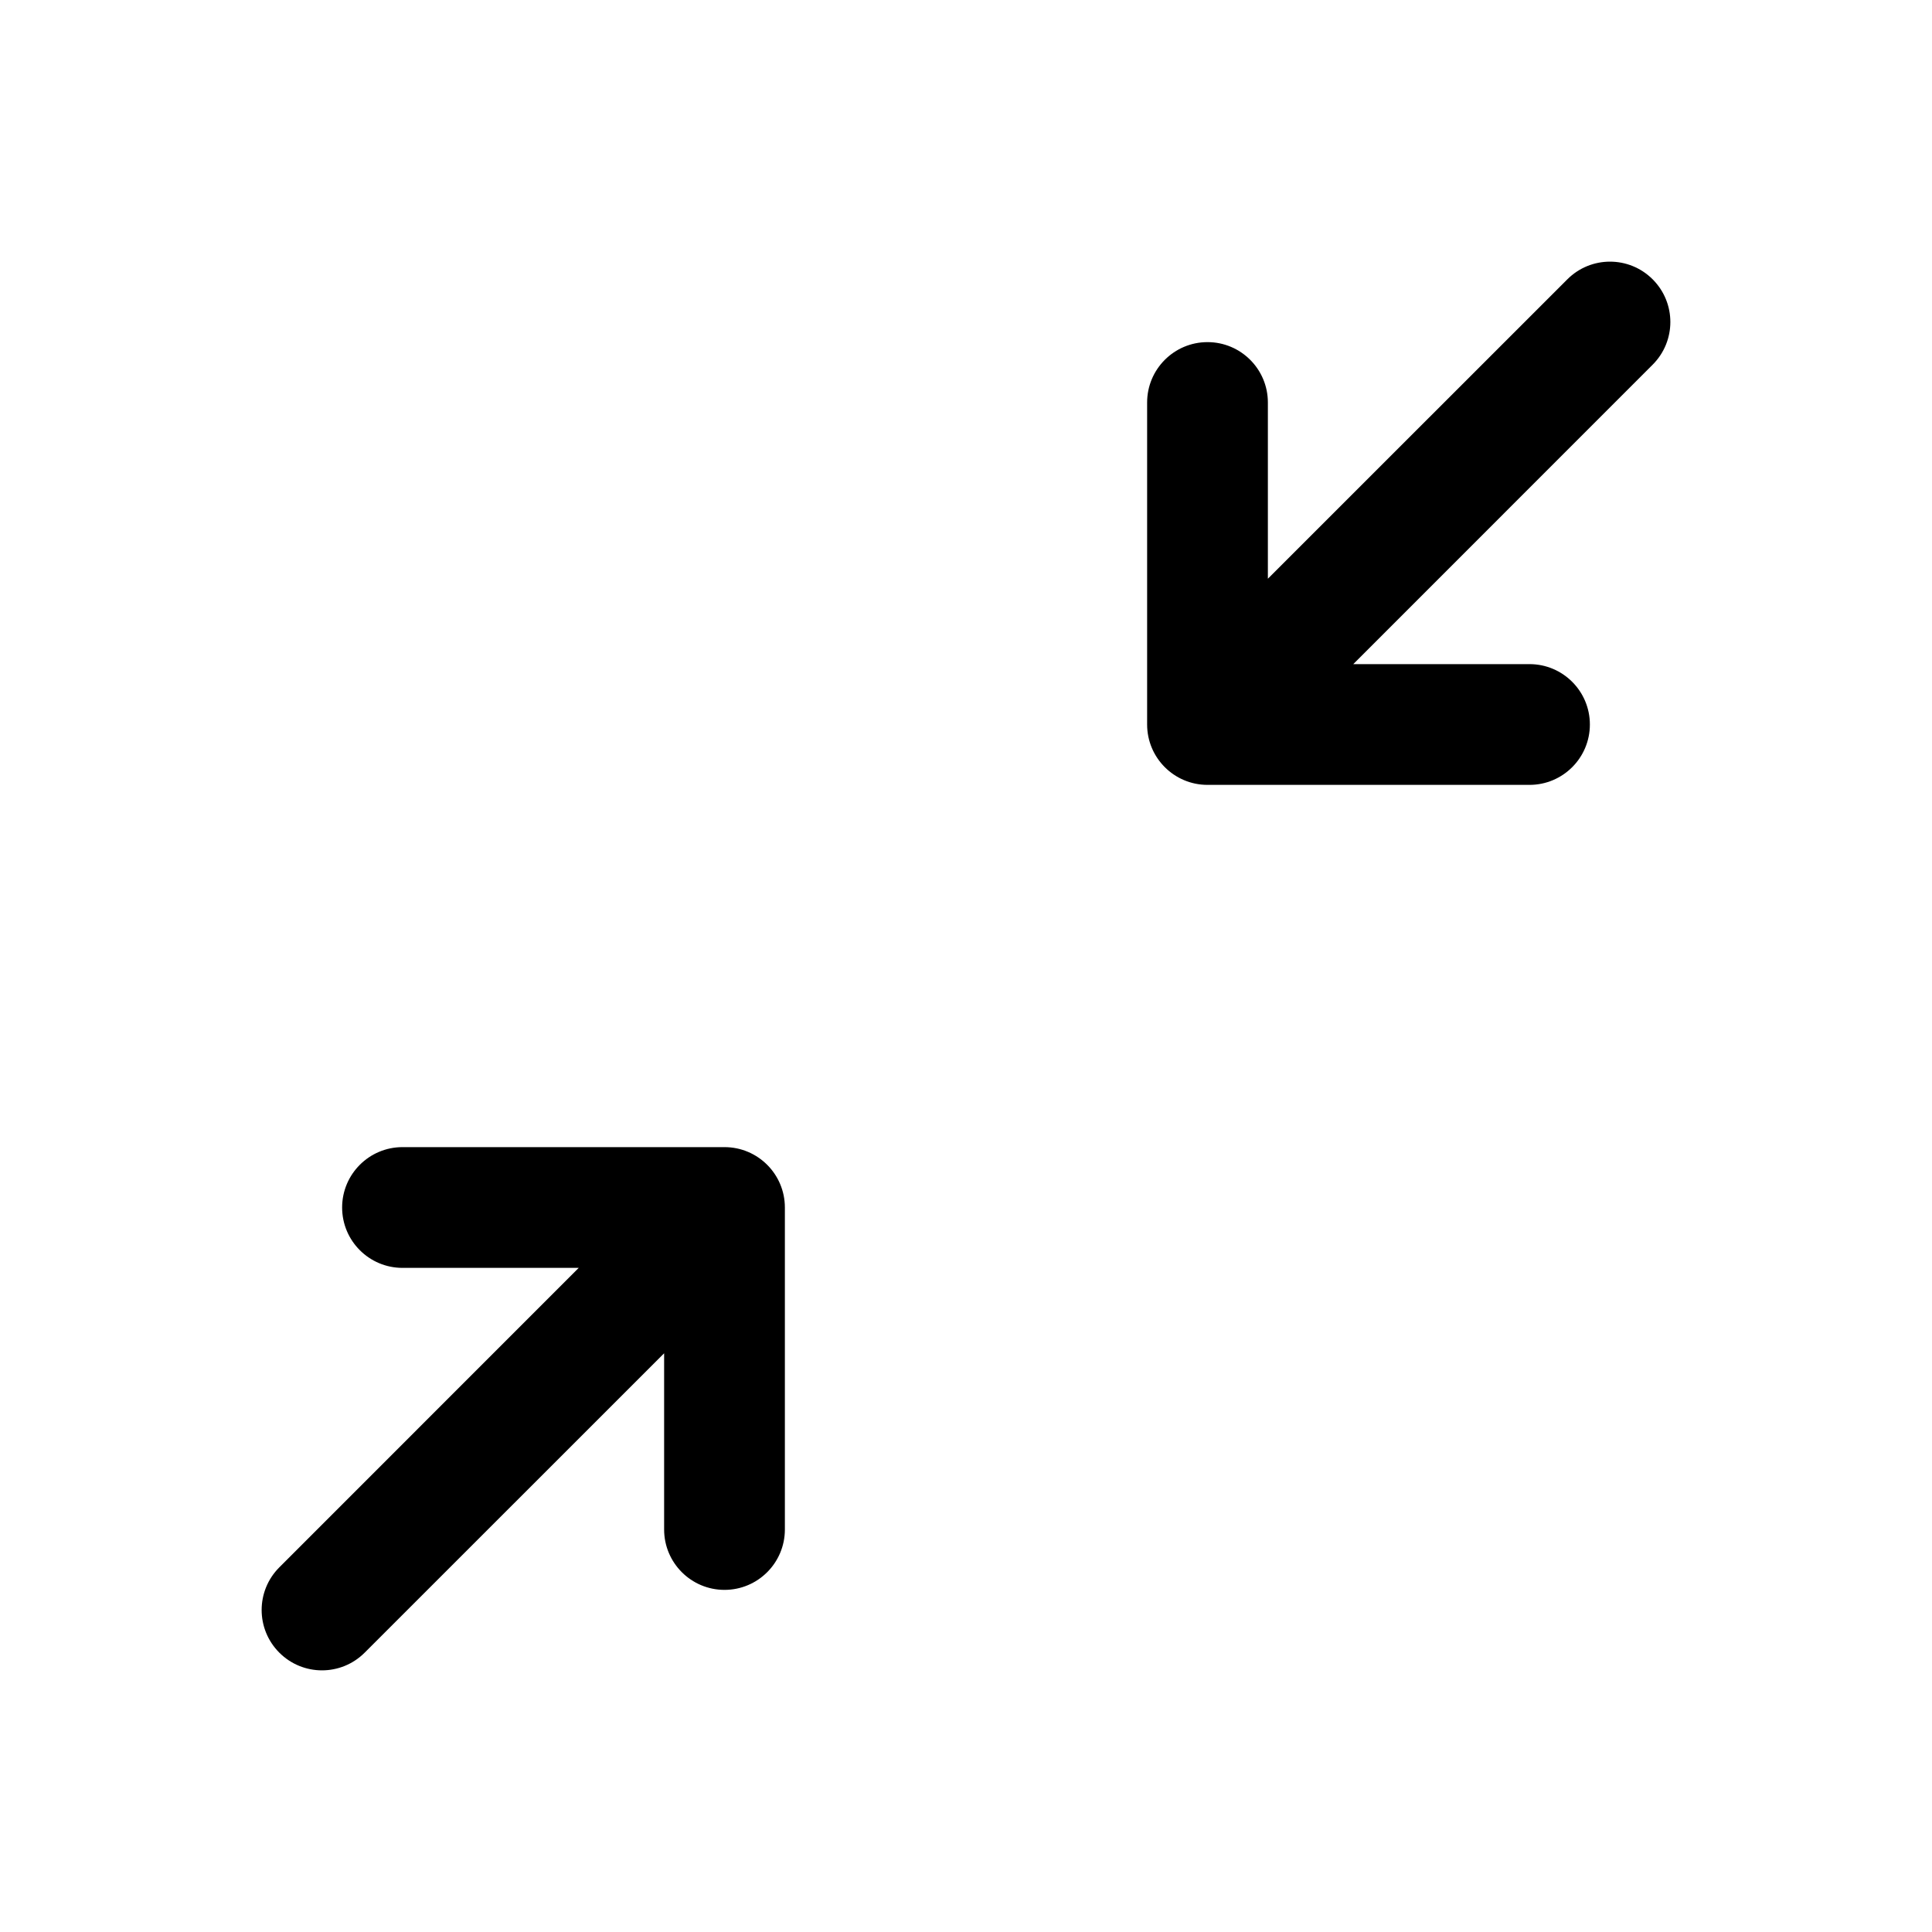 <svg width="24" height="24" viewBox="0 0 24 24" fill="none" xmlns="http://www.w3.org/2000/svg">
<g id="reduce">
<g clip-path="url(#clip0_232_12744)">
<g id="Weight=Dynamic">
<path id="Vector (Stroke)" fill-rule="evenodd" clip-rule="evenodd" d="M20.53 3.47C20.823 3.763 20.823 4.237 20.53 4.53L16.811 8.25H19C19.414 8.25 19.75 8.586 19.75 9C19.75 9.414 19.414 9.75 19 9.75H15C14.586 9.75 14.25 9.414 14.25 9V5C14.25 4.586 14.586 4.25 15 4.25C15.414 4.25 15.75 4.586 15.75 5V7.189L19.47 3.47C19.763 3.177 20.237 3.177 20.53 3.47ZM5 15.75C4.586 15.75 4.25 15.414 4.25 15C4.25 14.586 4.586 14.25 5 14.25H9C9.414 14.25 9.75 14.586 9.75 15V19C9.75 19.414 9.414 19.75 9 19.75C8.586 19.75 8.25 19.414 8.25 19V16.811L4.53 20.53C4.237 20.823 3.763 20.823 3.47 20.53C3.177 20.237 3.177 19.763 3.47 19.47L7.189 15.75H5Z" fill="black"/>
</g>
</g>
</g>
<defs>
<clipPath id="clip0_232_12744">
<rect width="24" height="24" rx="5" fill="white"/>
</clipPath>
</defs>
</svg>
